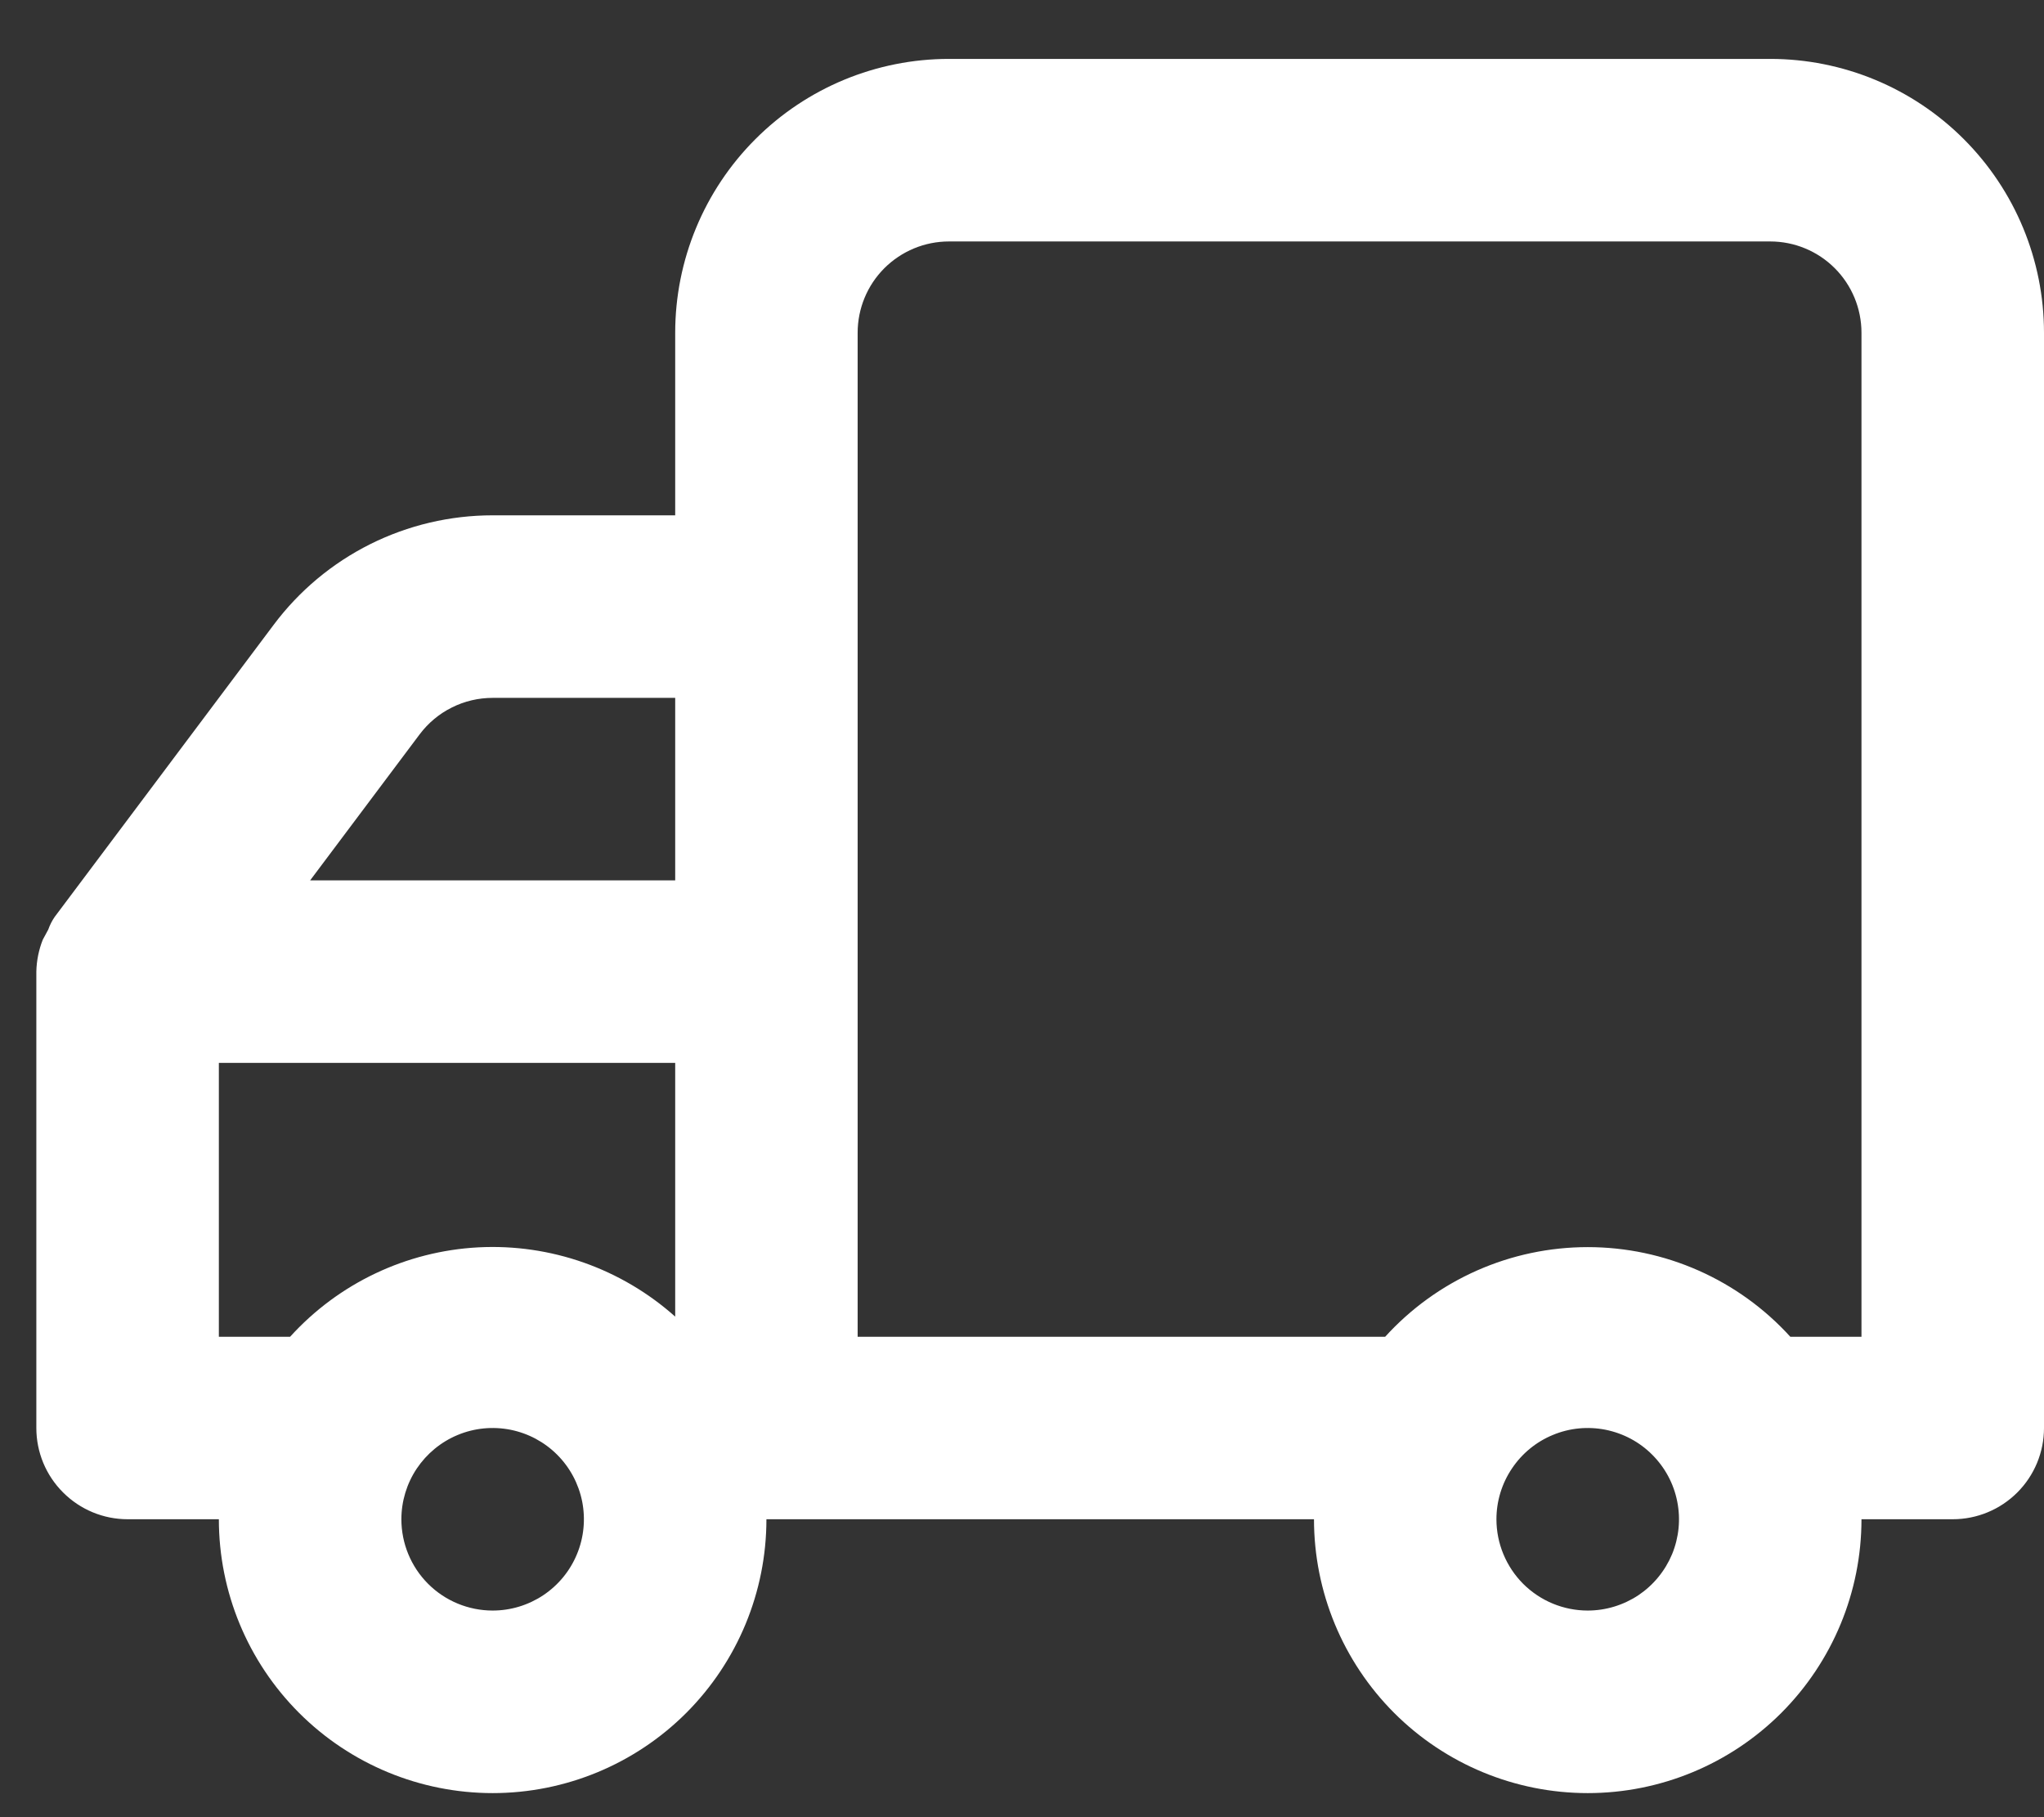 <svg width="27" height="24" viewBox="0 0 27 24" fill="none" xmlns="http://www.w3.org/2000/svg">
  <rect x="0" y="0" width="27" height="24" fill="#333333" stroke="none"/>
  <path d="M0.48 12.833V18.86C0.48 19.18 0.607 19.486 0.834 19.712C1.06 19.938 1.366 20.065 1.686 20.065H2.891C2.891 21.025 3.272 21.944 3.951 22.623C4.629 23.301 5.549 23.682 6.508 23.682C7.467 23.682 8.387 23.301 9.065 22.623C9.743 21.944 10.124 21.025 10.124 20.065H17.357C17.357 21.025 17.738 21.944 18.416 22.623C19.094 23.301 20.014 23.682 20.973 23.682C21.932 23.682 22.852 23.301 23.53 22.623C24.208 21.944 24.589 21.025 24.589 20.065H25.795C26.114 20.065 26.421 19.938 26.647 19.712C26.873 19.486 27 19.18 27 18.86V4.395C27 3.436 26.619 2.516 25.941 1.838C25.263 1.159 24.343 0.778 23.384 0.778H12.535C11.576 0.778 10.656 1.159 9.978 1.838C9.3 2.516 8.919 3.436 8.919 4.395V6.806H6.508C5.946 6.806 5.393 6.936 4.89 7.187C4.388 7.438 3.951 7.803 3.615 8.252L0.722 12.11C0.686 12.162 0.658 12.219 0.637 12.278L0.565 12.411C0.512 12.545 0.483 12.688 0.48 12.833ZM19.767 20.065C19.767 19.827 19.838 19.594 19.971 19.396C20.103 19.198 20.291 19.043 20.512 18.952C20.732 18.86 20.974 18.837 21.208 18.883C21.442 18.93 21.657 19.044 21.825 19.213C21.994 19.382 22.109 19.596 22.155 19.83C22.202 20.064 22.178 20.306 22.087 20.527C21.995 20.747 21.841 20.935 21.643 21.068C21.444 21.2 21.211 21.271 20.973 21.271C20.653 21.271 20.347 21.144 20.12 20.918C19.895 20.692 19.767 20.385 19.767 20.065ZM11.329 4.395C11.329 4.075 11.456 3.768 11.682 3.542C11.909 3.316 12.215 3.189 12.535 3.189H23.384C23.703 3.189 24.01 3.316 24.236 3.542C24.462 3.768 24.589 4.075 24.589 4.395V17.655H23.649C23.31 17.282 22.897 16.984 22.436 16.78C21.975 16.576 21.477 16.471 20.973 16.471C20.469 16.471 19.971 16.576 19.51 16.78C19.049 16.984 18.636 17.282 18.297 17.655H11.329V4.395ZM8.919 11.627H4.097L5.543 9.699C5.656 9.549 5.801 9.427 5.969 9.344C6.136 9.26 6.321 9.217 6.508 9.217H8.919V11.627ZM5.302 20.065C5.302 19.827 5.373 19.594 5.505 19.396C5.638 19.198 5.826 19.043 6.046 18.952C6.267 18.86 6.509 18.837 6.743 18.883C6.977 18.93 7.191 19.044 7.36 19.213C7.529 19.382 7.643 19.596 7.69 19.83C7.736 20.064 7.713 20.306 7.621 20.527C7.53 20.747 7.376 20.935 7.177 21.068C6.979 21.2 6.746 21.271 6.508 21.271C6.188 21.271 5.881 21.144 5.655 20.918C5.429 20.692 5.302 20.385 5.302 20.065ZM2.891 14.038H8.919V17.389C8.207 16.754 7.273 16.425 6.32 16.474C5.368 16.524 4.473 16.948 3.832 17.655H2.891V14.038Z" fill="white"/>
</svg>
